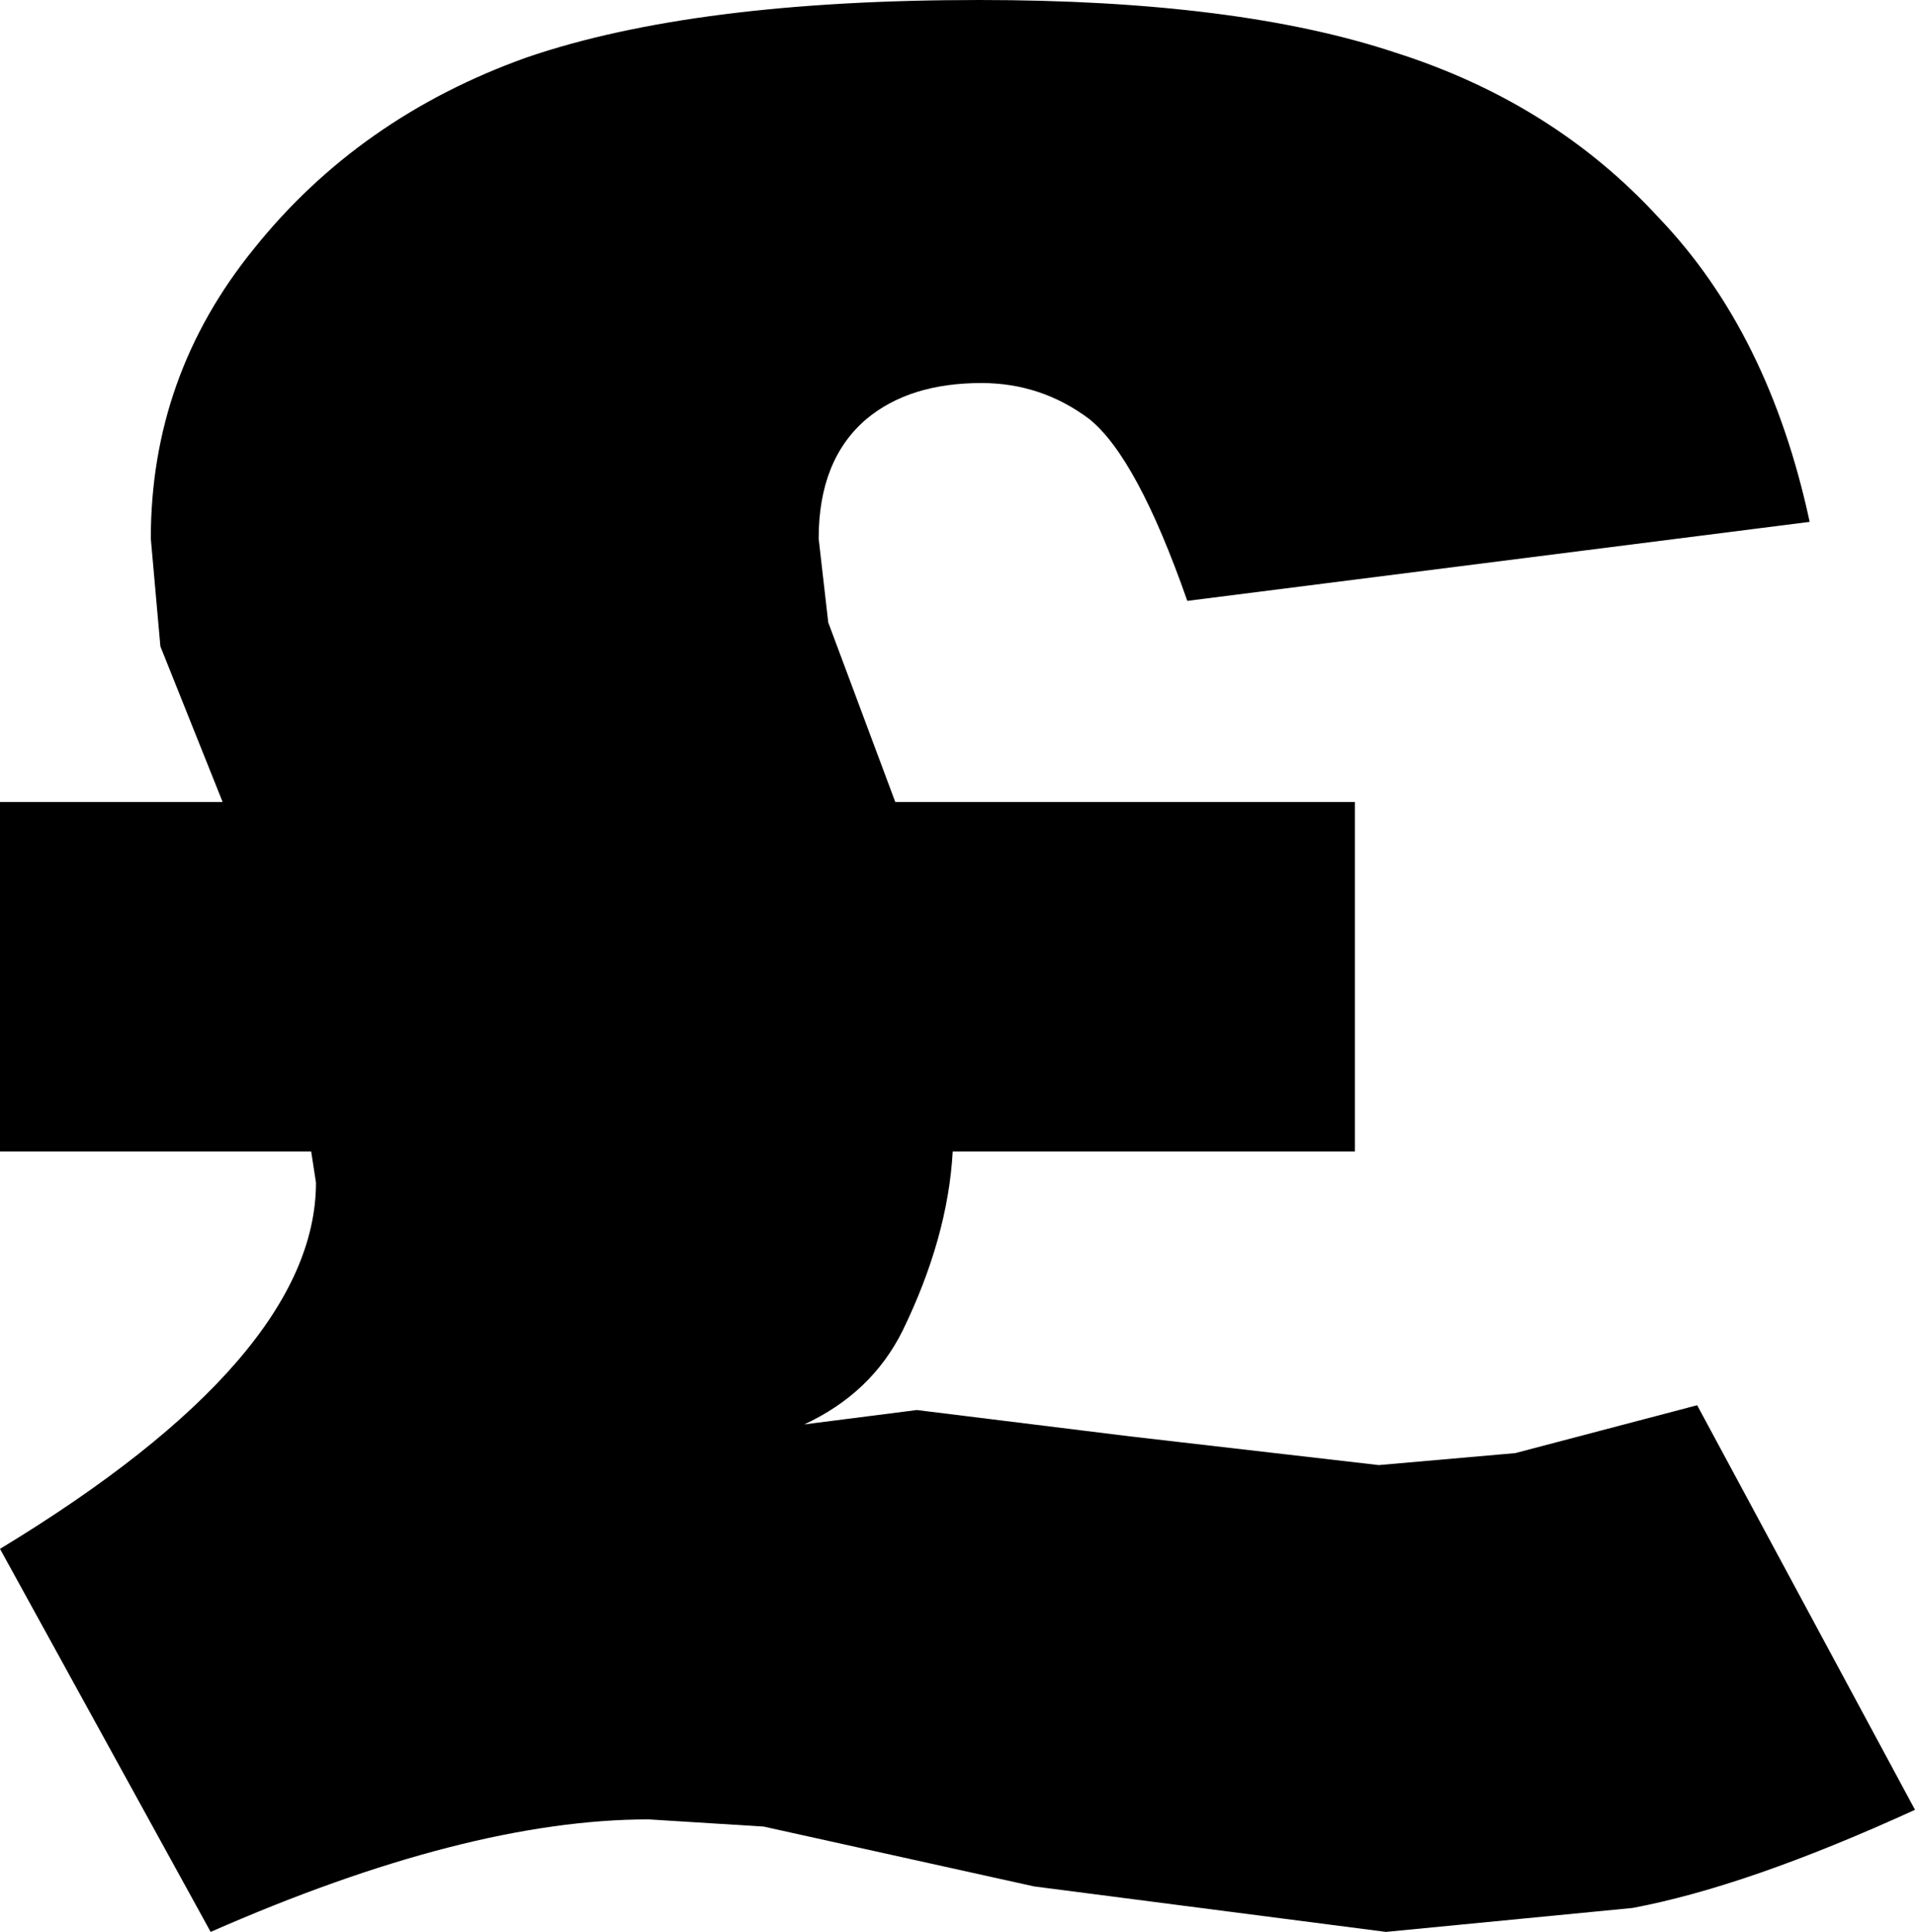<?xml version="1.0" encoding="UTF-8" standalone="no"?>
<svg xmlns:xlink="http://www.w3.org/1999/xlink" height="40.35px" width="40.0px" xmlns="http://www.w3.org/2000/svg">
  <g transform="matrix(1.0, 0.0, 0.0, 1.0, -381.45, -202.15)">
    <path d="M413.1 232.5 L416.9 231.5 421.45 239.95 Q417.95 241.55 415.55 242.0 L410.4 242.5 403.05 241.55 397.4 240.3 395.0 240.15 Q391.2 240.15 385.85 242.5 L381.45 234.5 Q388.05 230.5 388.05 226.85 L387.95 226.2 381.45 226.2 381.45 218.9 386.1 218.9 384.8 215.65 384.6 213.4 Q384.6 210.0 386.75 207.35 388.95 204.6 392.45 203.35 395.95 202.15 401.9 202.15 407.3 202.15 410.6 203.25 413.9 204.3 416.1 206.7 418.4 209.1 419.25 213.05 L406.25 214.7 Q405.2 211.7 404.2 210.9 403.2 210.15 401.95 210.15 400.45 210.15 399.55 210.9 398.55 211.75 398.55 213.4 L398.75 215.15 400.15 218.9 409.75 218.9 409.75 226.2 401.35 226.2 Q401.25 228.0 400.3 229.95 399.65 231.25 398.25 231.9 L400.6 231.6 405.05 232.15 410.25 232.75 413.1 232.5" fill="#000000" fill-rule="evenodd" stroke="none"/>
  </g>
</svg>
